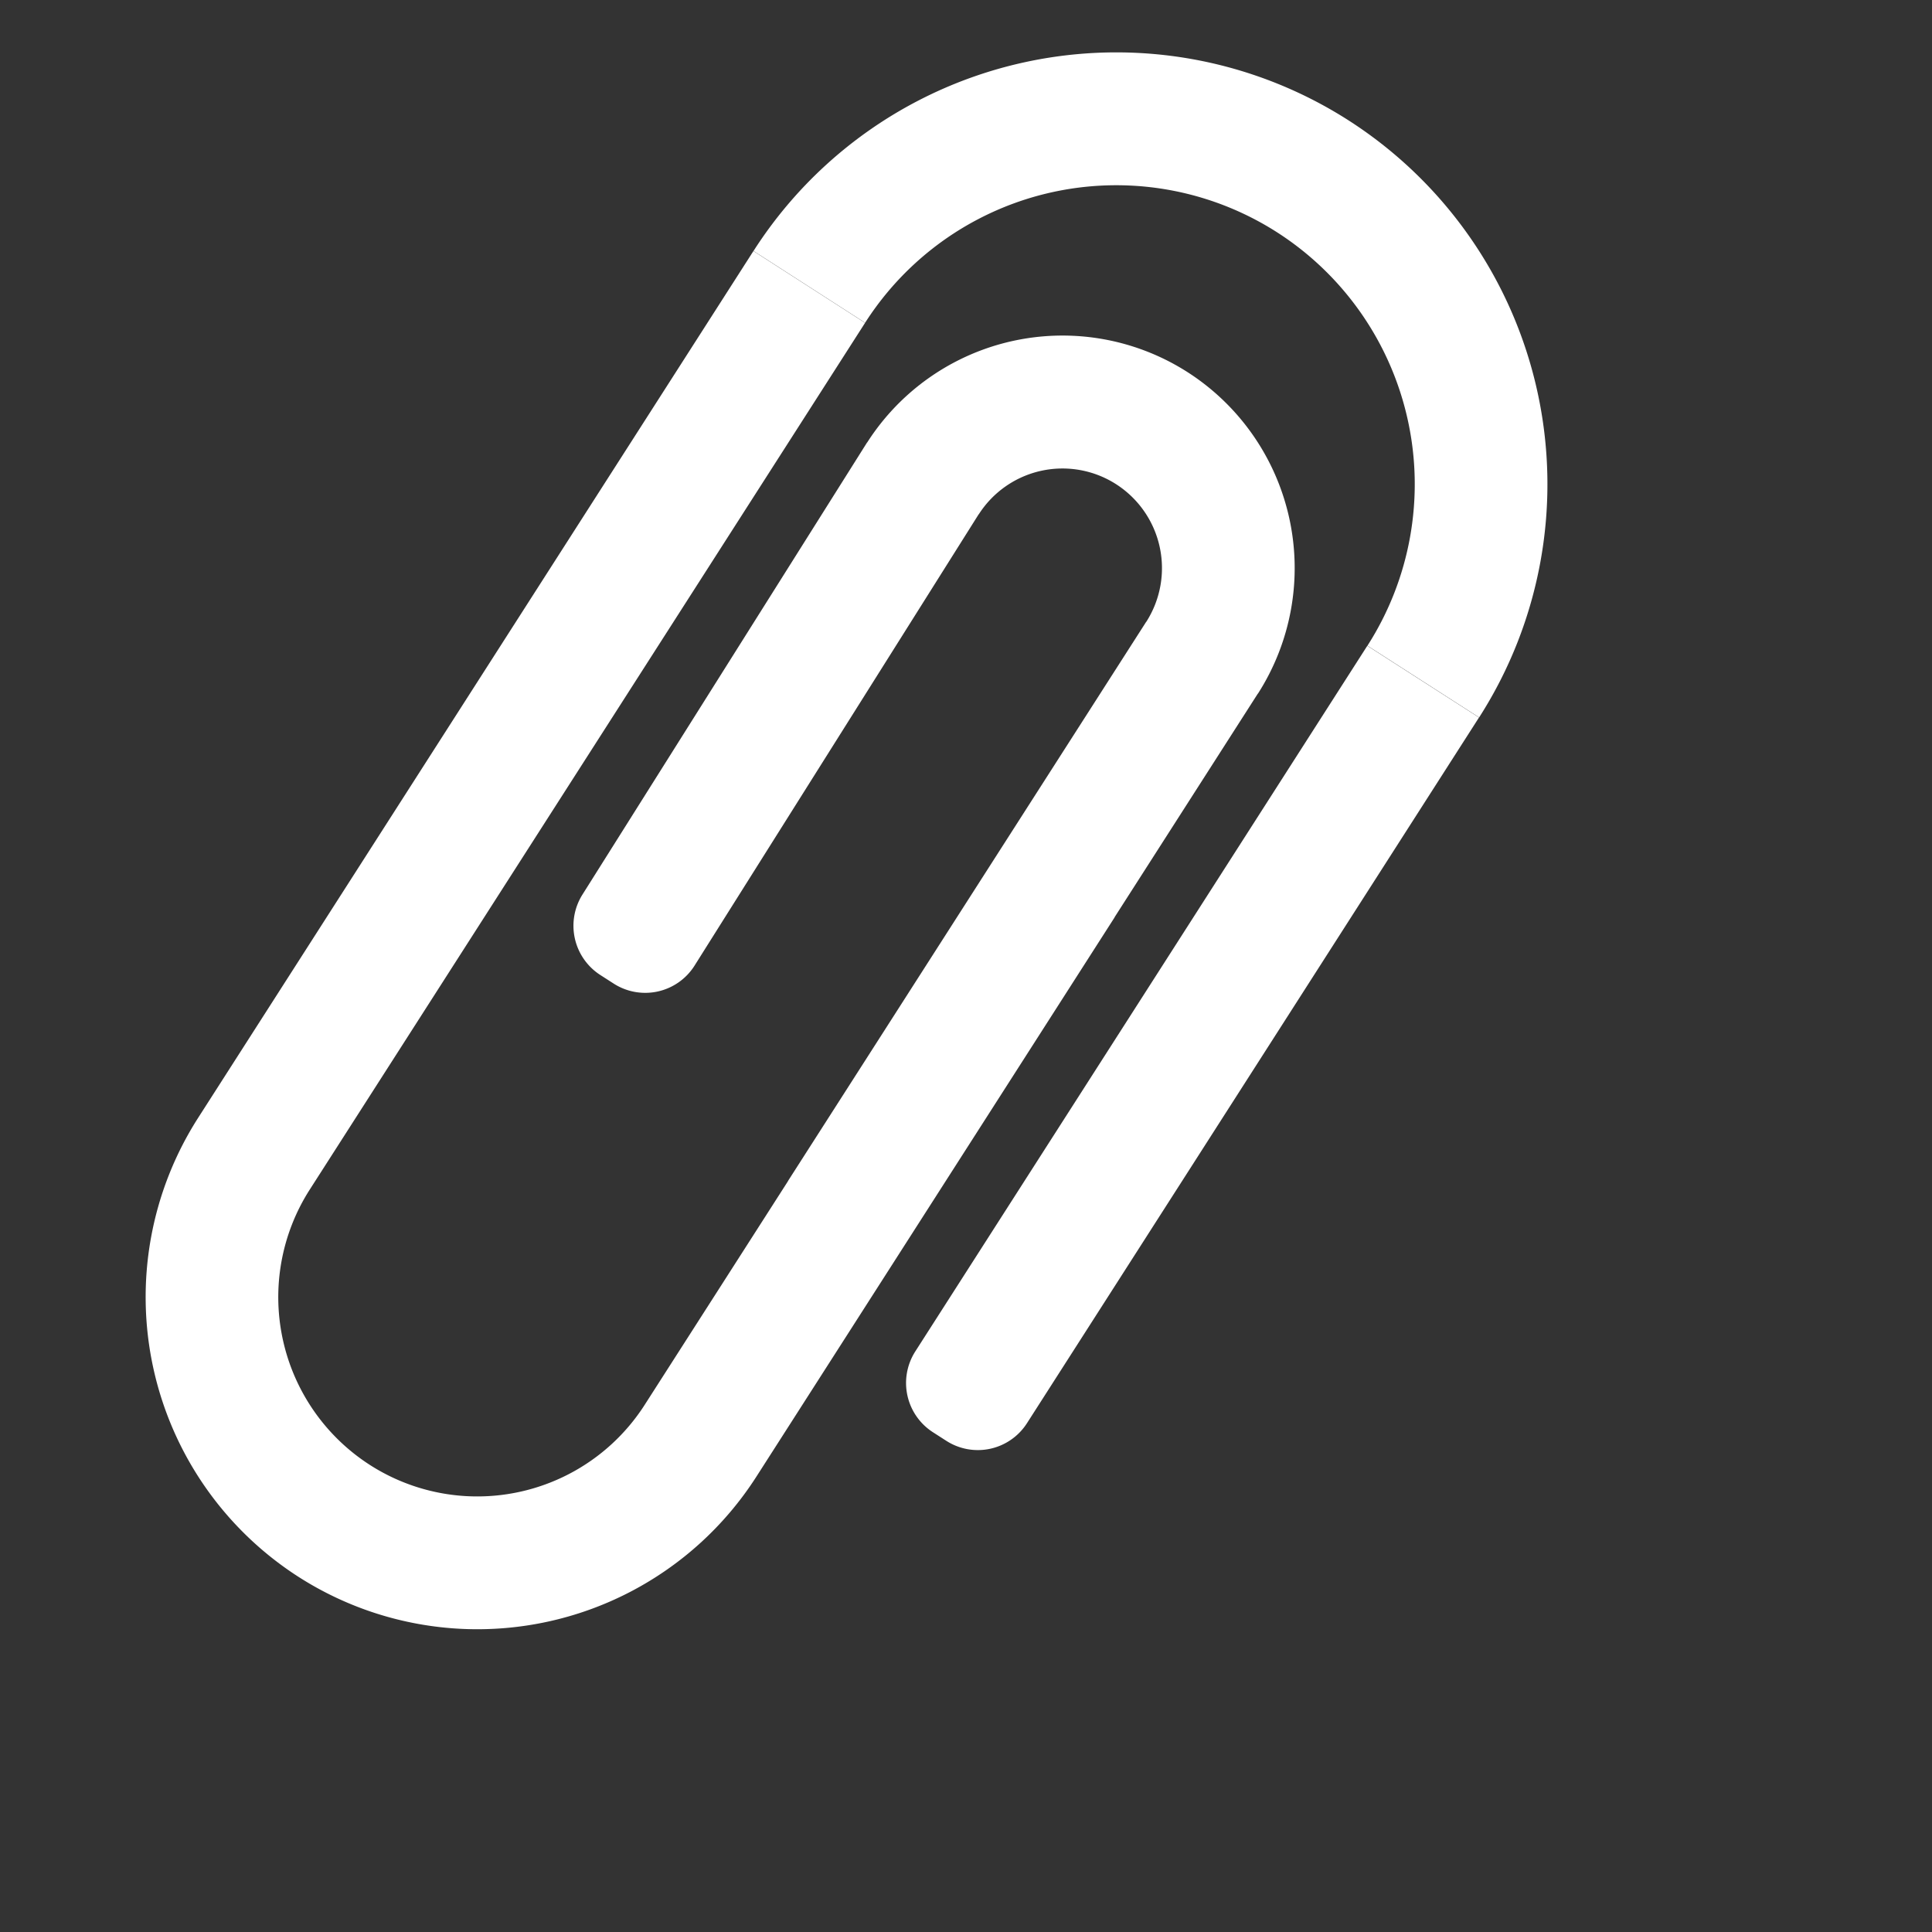 <svg xmlns="http://www.w3.org/2000/svg" viewBox="0 0 32 32" fill="none"><rect x="0" y="0" width="32" height="32" fill="#333333" stroke="none"/><path fill="#fff" d="M12.48 4.158A7.133 7.133 0 0 1 22.346 2a7.16 7.16 0 0 1 2.153 9.883l-1.85-1.188a4.957 4.957 0 0 0-1.49-6.843 4.938 4.938 0 0 0-6.83 1.494l-1.85-1.19Z"/><path fill="#fff" d="M14.328 5.348 5.13 19.704a3.304 3.304 0 0 0 .995 4.559 3.293 3.293 0 0 0 4.554-.996l2.373-3.704-.001-.001 5.933-9.262.001.001a1.652 1.652 0 0 0-.497-2.28 1.646 1.646 0 0 0-2.276.497h-.002L11.5 16a.966.966 0 0 1-1.336.291l-.221-.142a.97.97 0 0 1-.292-1.338l4.711-7.483h.002a3.841 3.841 0 0 1 5.312-1.16 3.856 3.856 0 0 1 1.16 5.32h-.002l-2.373 3.704h.002l-5.933 9.263a5.49 5.49 0 0 1-7.59 1.66 5.506 5.506 0 0 1-1.657-7.602l9.196-14.355 1.849 1.189ZM15.452 23.722a.97.97 0 0 1-.292-1.338l7.487-11.688 1.85 1.188-7.488 11.69a.966.966 0 0 1-1.336.29l-.221-.142Z"/></svg>